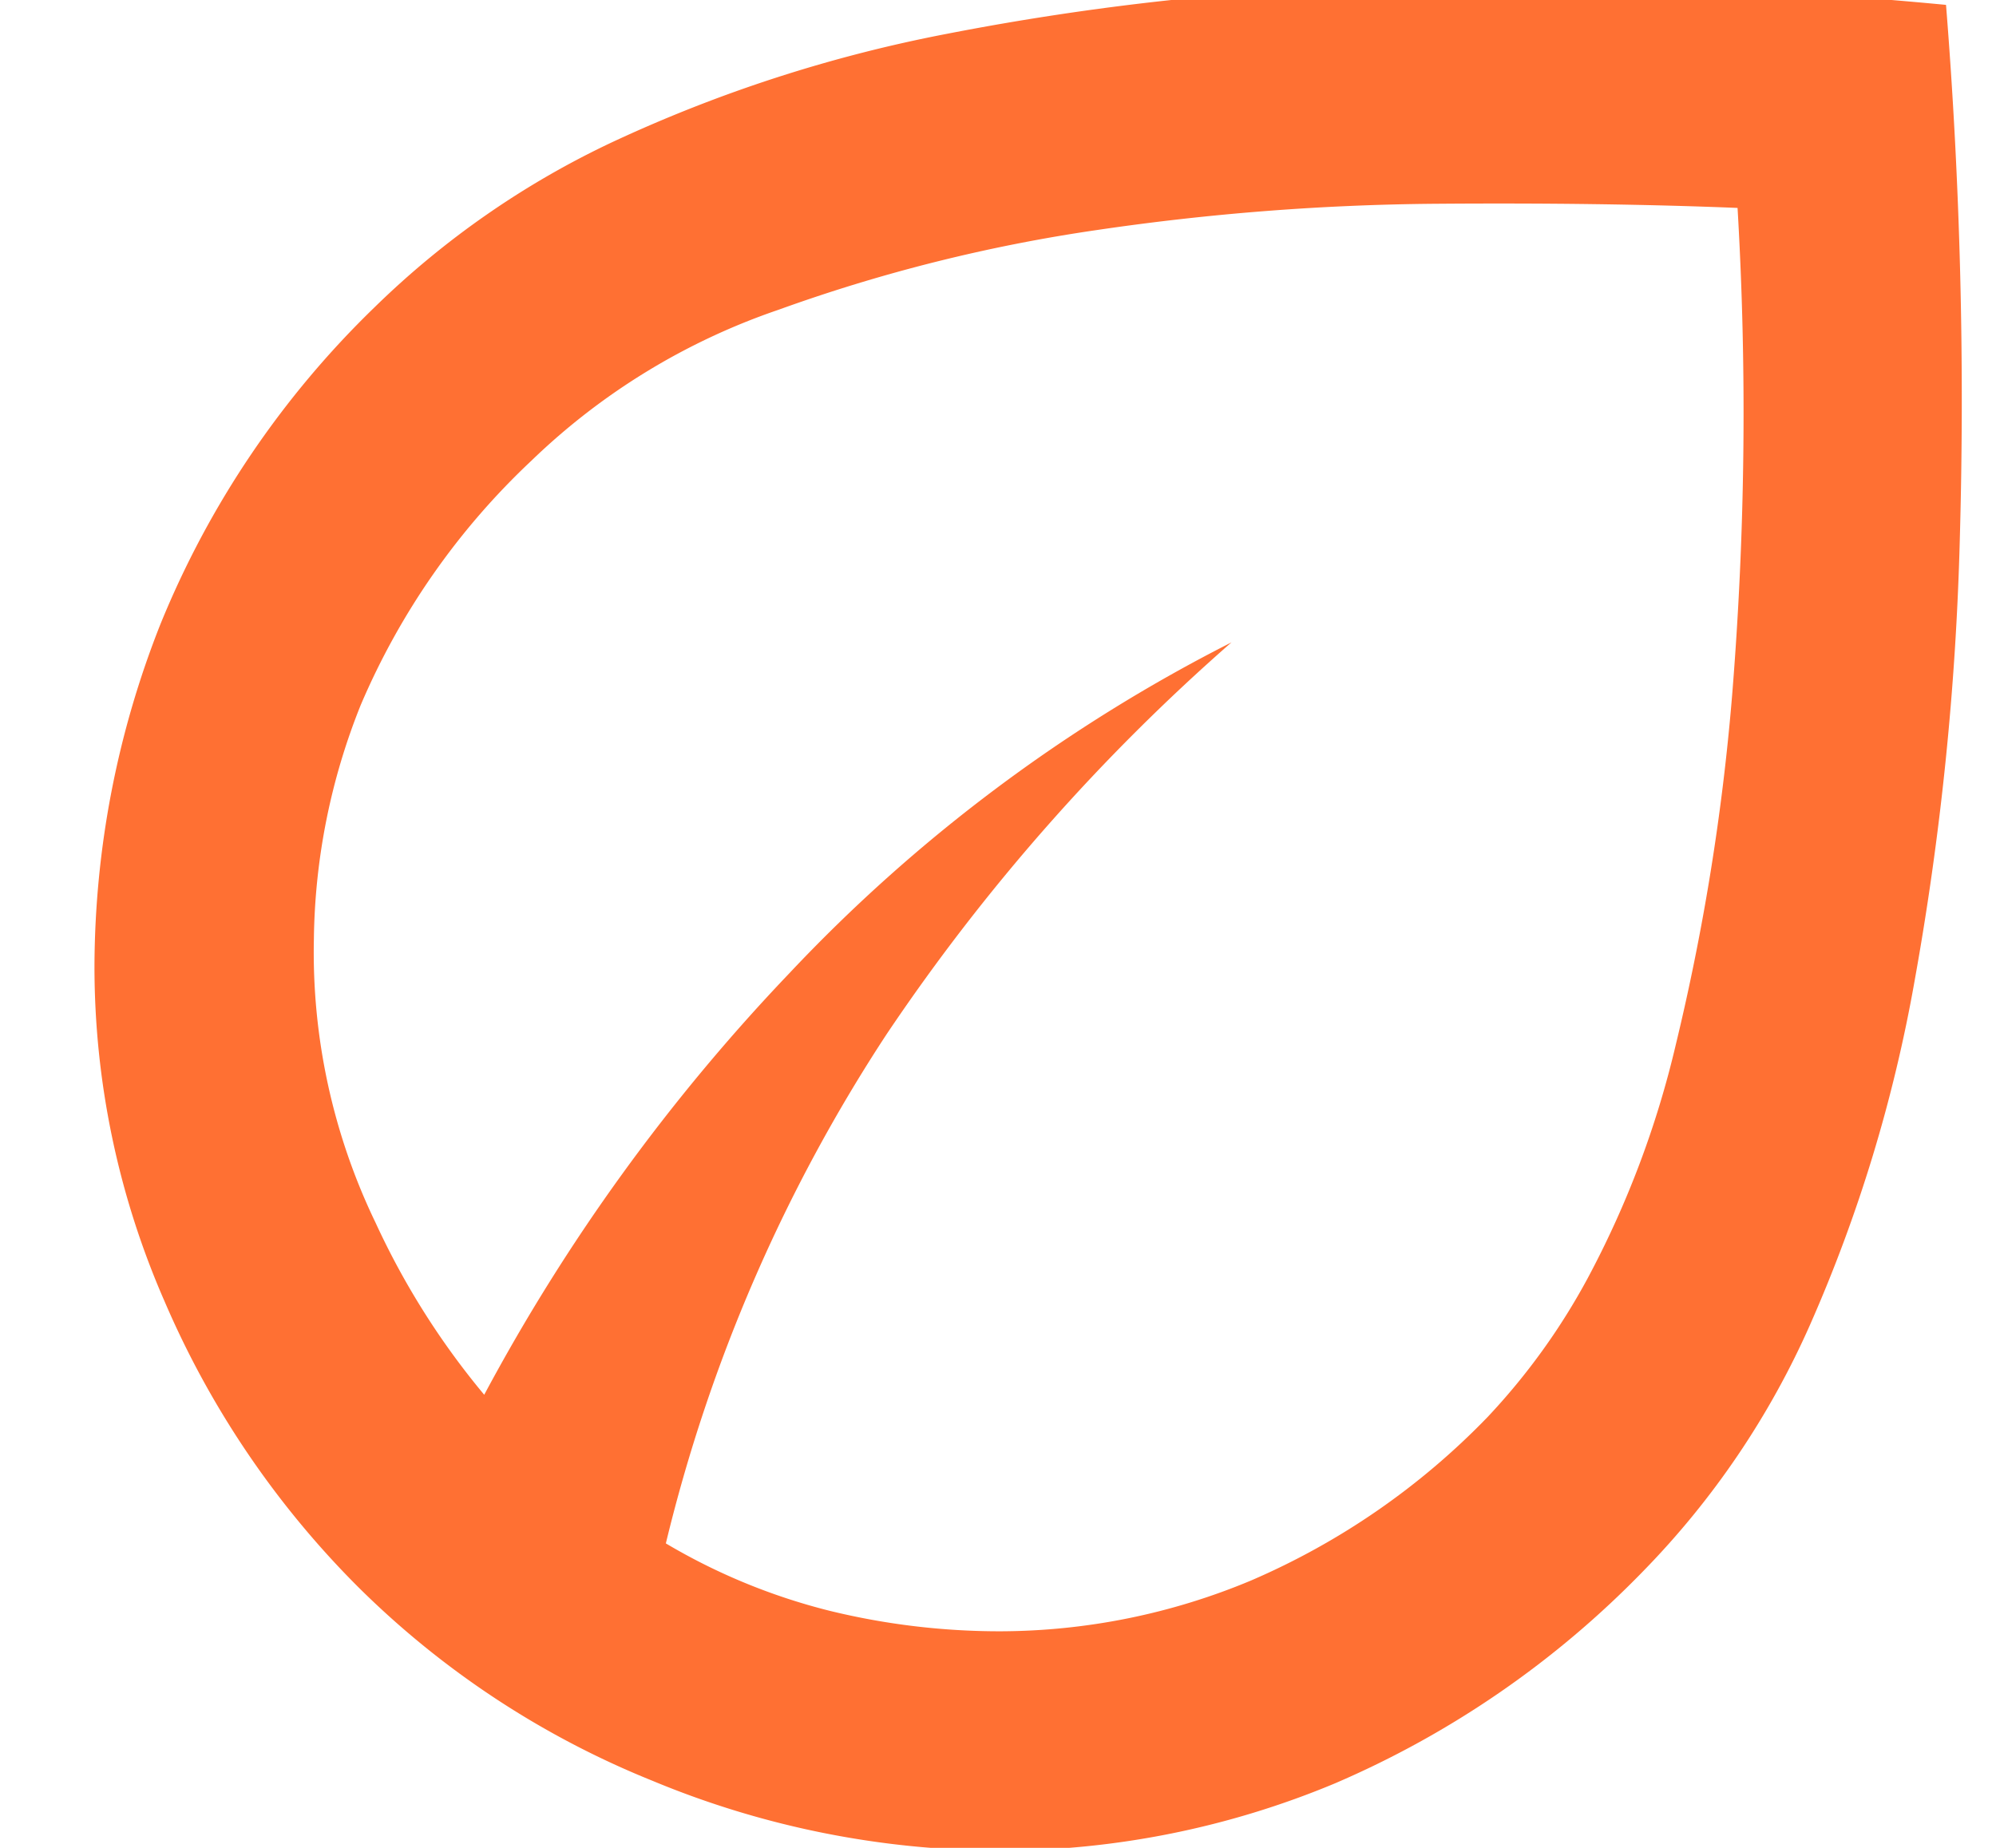 <svg xmlns="http://www.w3.org/2000/svg" xmlns:xlink="http://www.w3.org/1999/xlink" width="27" height="25" viewBox="0 0 27 25">
  <defs>
    <clipPath id="clip-path">
      <rect id="Rectangle_29" data-name="Rectangle 29" width="27" height="25" transform="translate(-0.426 0.427)" fill="#ff7033"/>
    </clipPath>
  </defs>
  <g id="Group_30" data-name="Group 30" transform="translate(0.426 -0.427)">
    <g id="Group_29" data-name="Group 29" transform="translate(0 0)" clip-path="url(#clip-path)">
      <path id="Path_39" data-name="Path 39" d="M3.567,21.69A12.338,12.338,0,0,1,.948,17.825,11.289,11.289,0,0,1,0,13.292,12.643,12.643,0,0,1,.892,8.664a12.548,12.548,0,0,1,2.9-4.291A11.769,11.769,0,0,1,7,2.144,19.3,19.3,0,0,1,11.539.675a35.89,35.89,0,0,1,5.983-.65,62.04,62.04,0,0,1,7.524.26,67,67,0,0,1,.186,7.246,39.479,39.479,0,0,1-.612,5.963,20.214,20.214,0,0,1-1.412,4.645,11.311,11.311,0,0,1-2.249,3.327,12.9,12.9,0,0,1-4.18,2.881,11.774,11.774,0,0,1-4.516.91,12.3,12.3,0,0,1-4.719-.947A12.024,12.024,0,0,1,3.567,21.69M7.729,21.1a8.267,8.267,0,0,0,2.212.911,9.684,9.684,0,0,0,2.322.278,8.831,8.831,0,0,0,3.382-.687,9.876,9.876,0,0,0,3.2-2.212A8.875,8.875,0,0,0,20.2,17.51a12.976,12.976,0,0,0,1.191-3.159,30.924,30.924,0,0,0,.761-4.719,47.285,47.285,0,0,0,.074-6.6q-1.822-.074-4.105-.056a33.16,33.16,0,0,0-4.553.354A21.993,21.993,0,0,0,9.253,4.41,8.982,8.982,0,0,0,5.908,6.454,9.8,9.8,0,0,0,3.6,9.761a8.755,8.755,0,0,0-.632,3.159,8.422,8.422,0,0,0,.837,3.847,10.452,10.452,0,0,0,1.467,2.322,26.062,26.062,0,0,1,4.125-5.7,21.632,21.632,0,0,1,5.983-4.479,27.165,27.165,0,0,0-4.664,5.3A21.929,21.929,0,0,0,7.729,21.1" transform="translate(0.852 0.208)" fill="#ff7033"/>
    </g>
  </g>
</svg>
